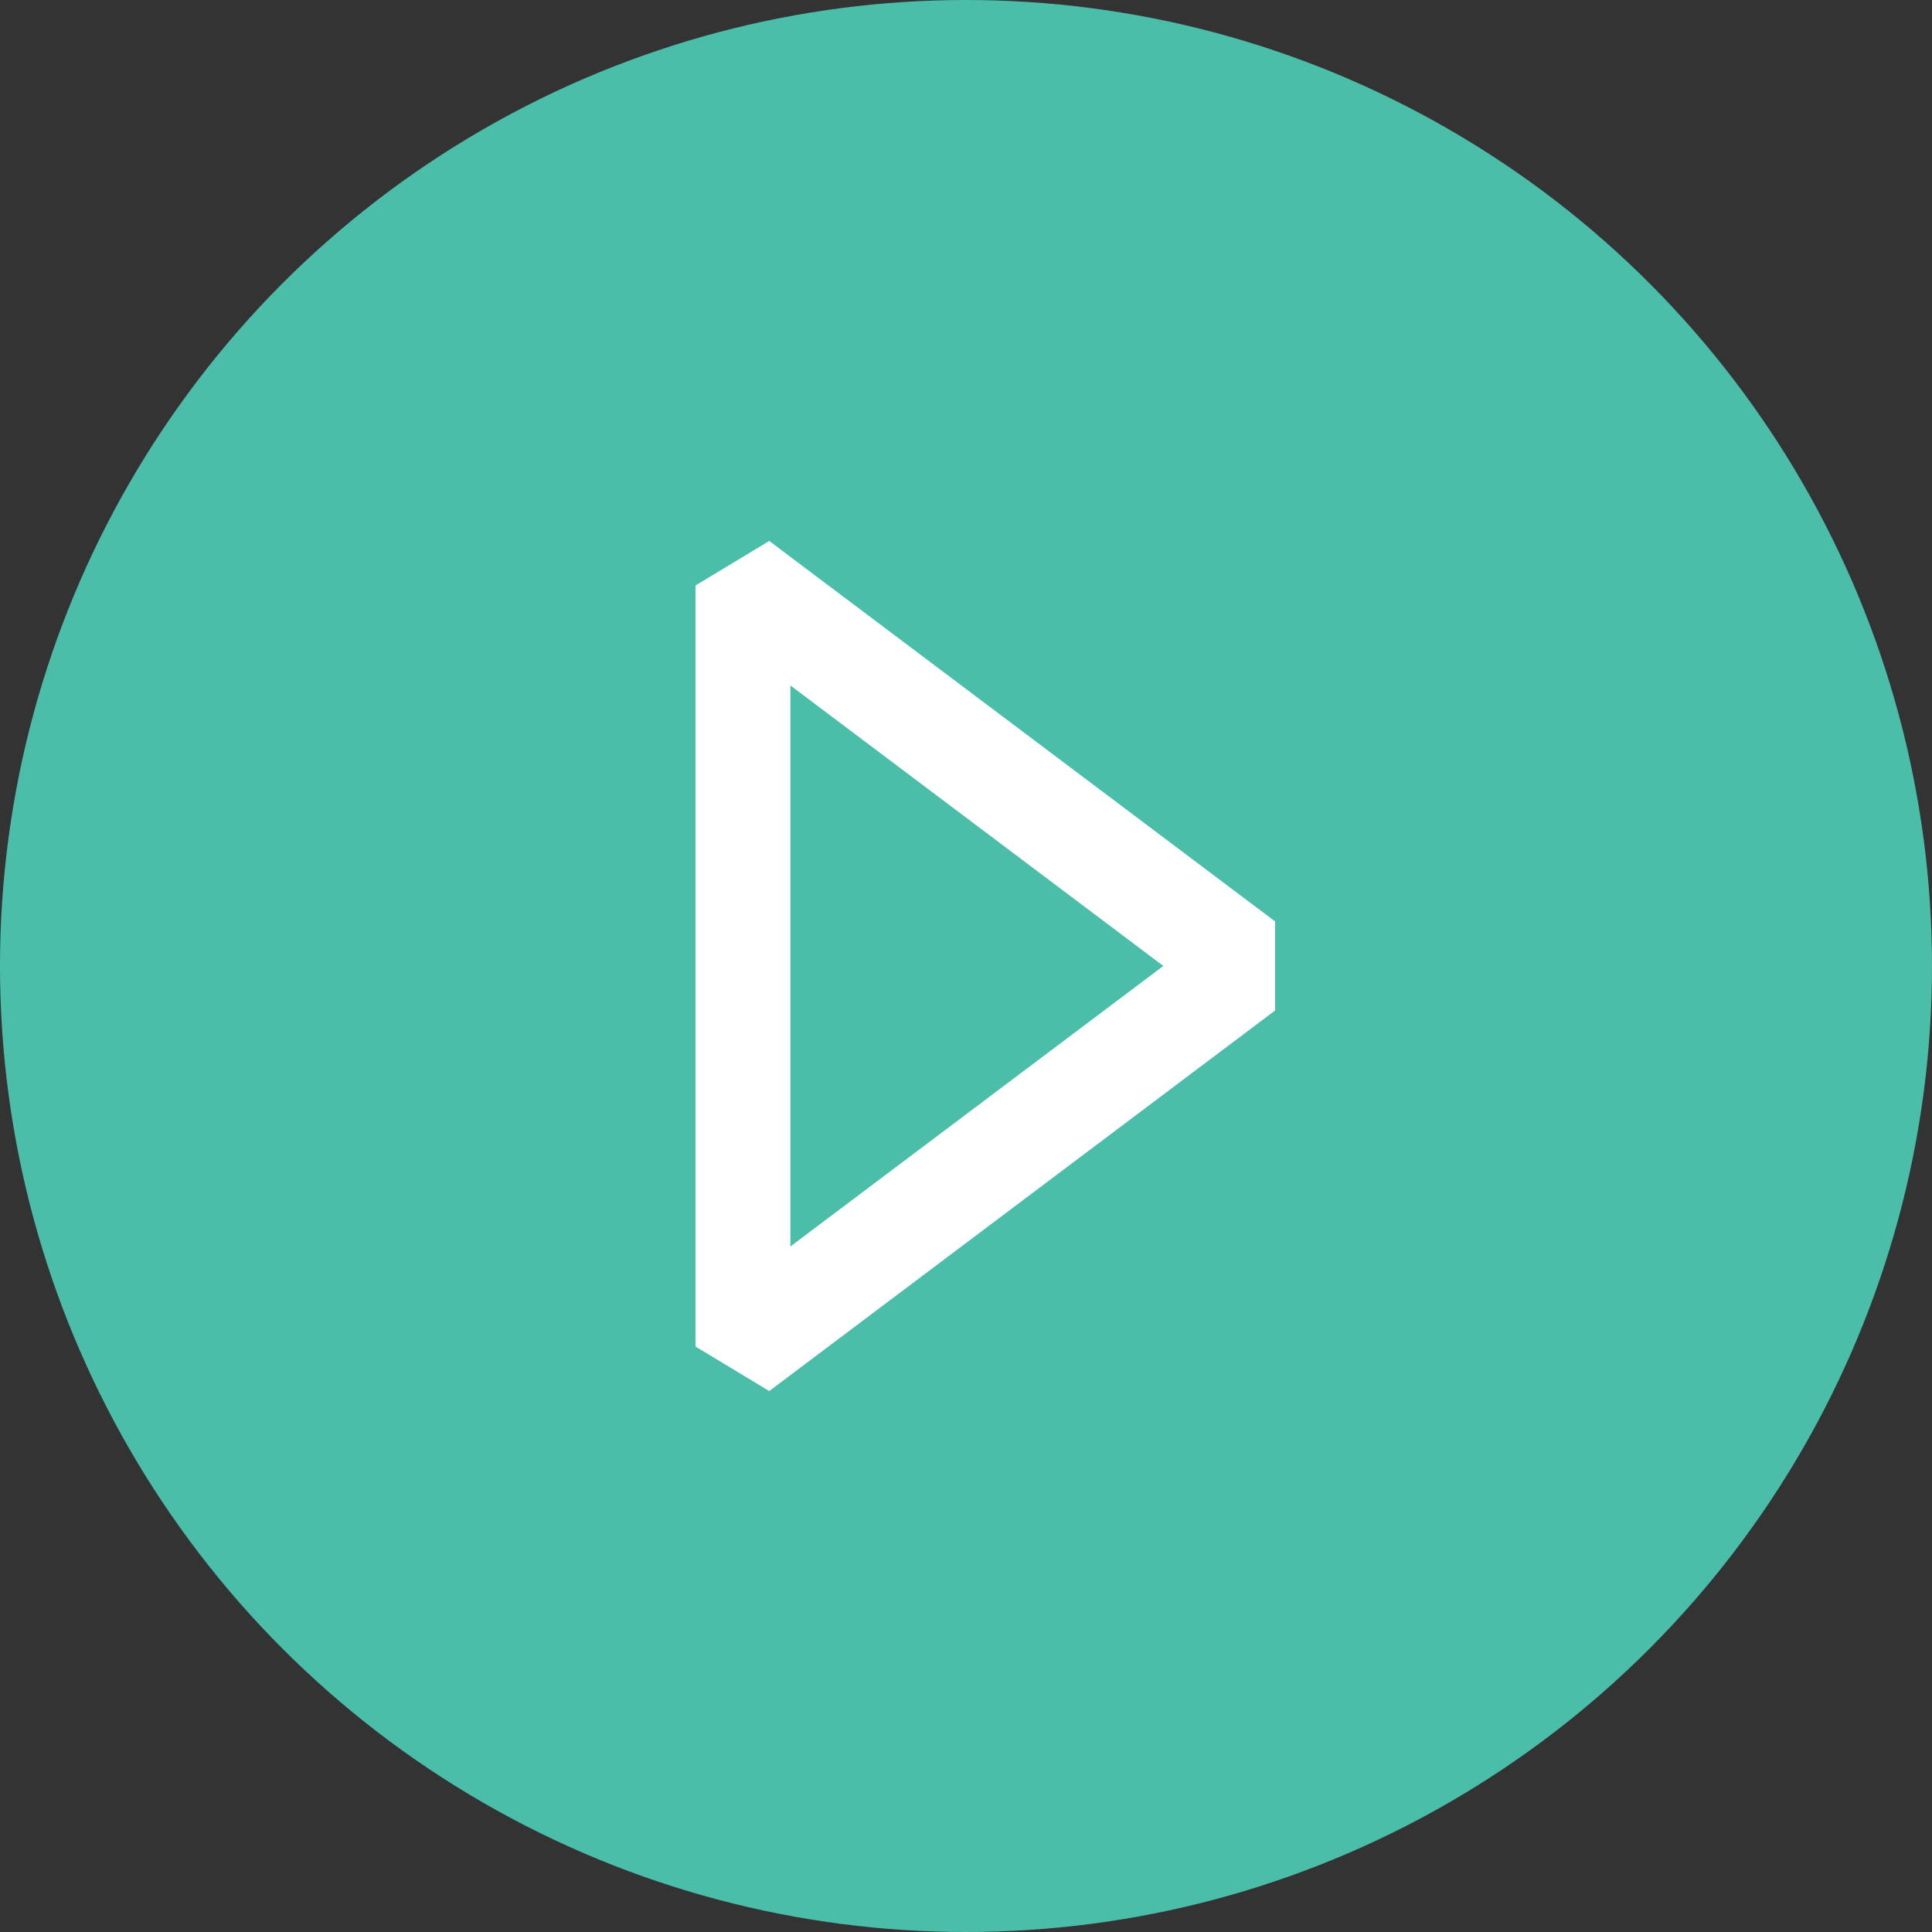 <svg width="50" height="50" viewBox="0 0 50 50" fill="none" xmlns="http://www.w3.org/2000/svg">
<rect x="0" y="0" width="50" height="50" fill="#333333" stroke="none"/>
<circle cx="25" cy="25" r="25" fill="#4BBEAA"/>
<path fill-rule="evenodd" clip-rule="evenodd" d="M18 15.152L19.908 14L33 23.847V26.151L19.908 36L18 34.848V15.152ZM20.455 17.739V32.259L30.107 24.999L20.455 17.739Z" fill="white"/>
</svg>
